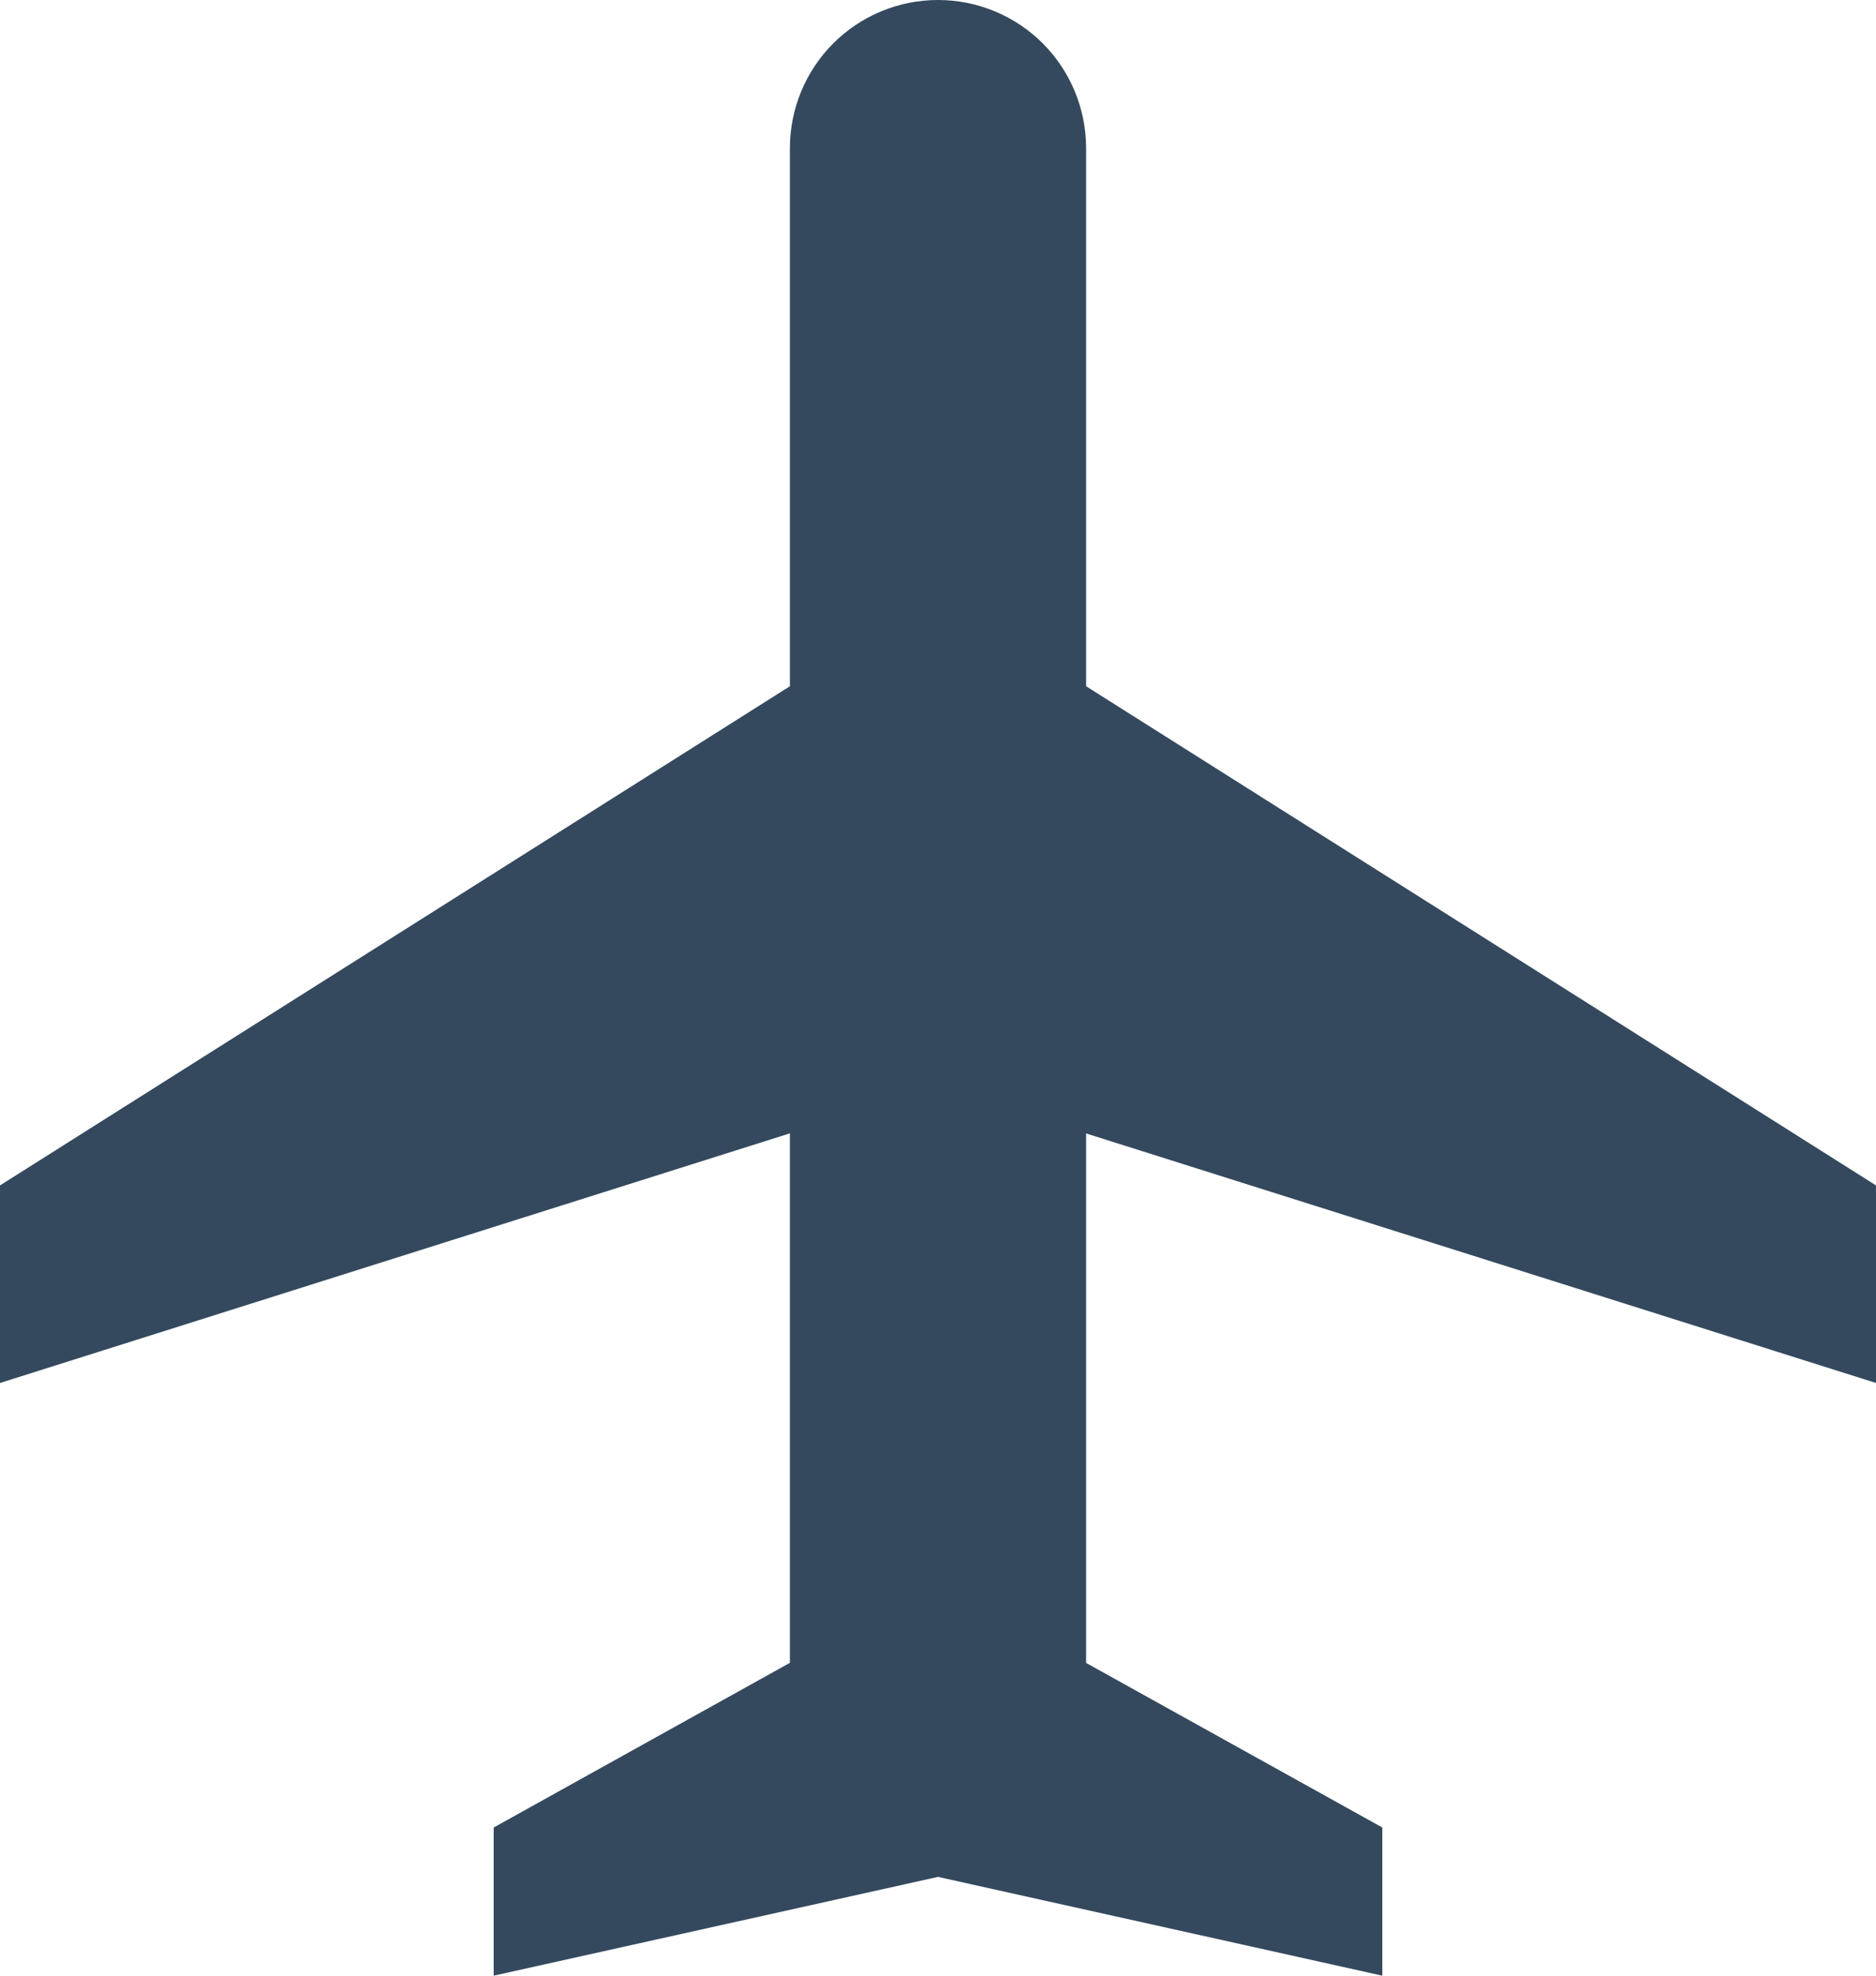 <svg width="19" height="20" viewBox="0 0 19 20" fill="none" xmlns="http://www.w3.org/2000/svg">
<path d="M11 6.947L19 12V14L11 11.474V16.834L14 18.5V20L9.5 19L5 20V18.5L8 16.833V11.473L0 14V12L8 6.947V1.5C8 1.102 8.158 0.721 8.439 0.439C8.721 0.158 9.102 0 9.5 0C9.898 0 10.279 0.158 10.561 0.439C10.842 0.721 11 1.102 11 1.5V6.947Z" fill="#34495E"/>
</svg>
